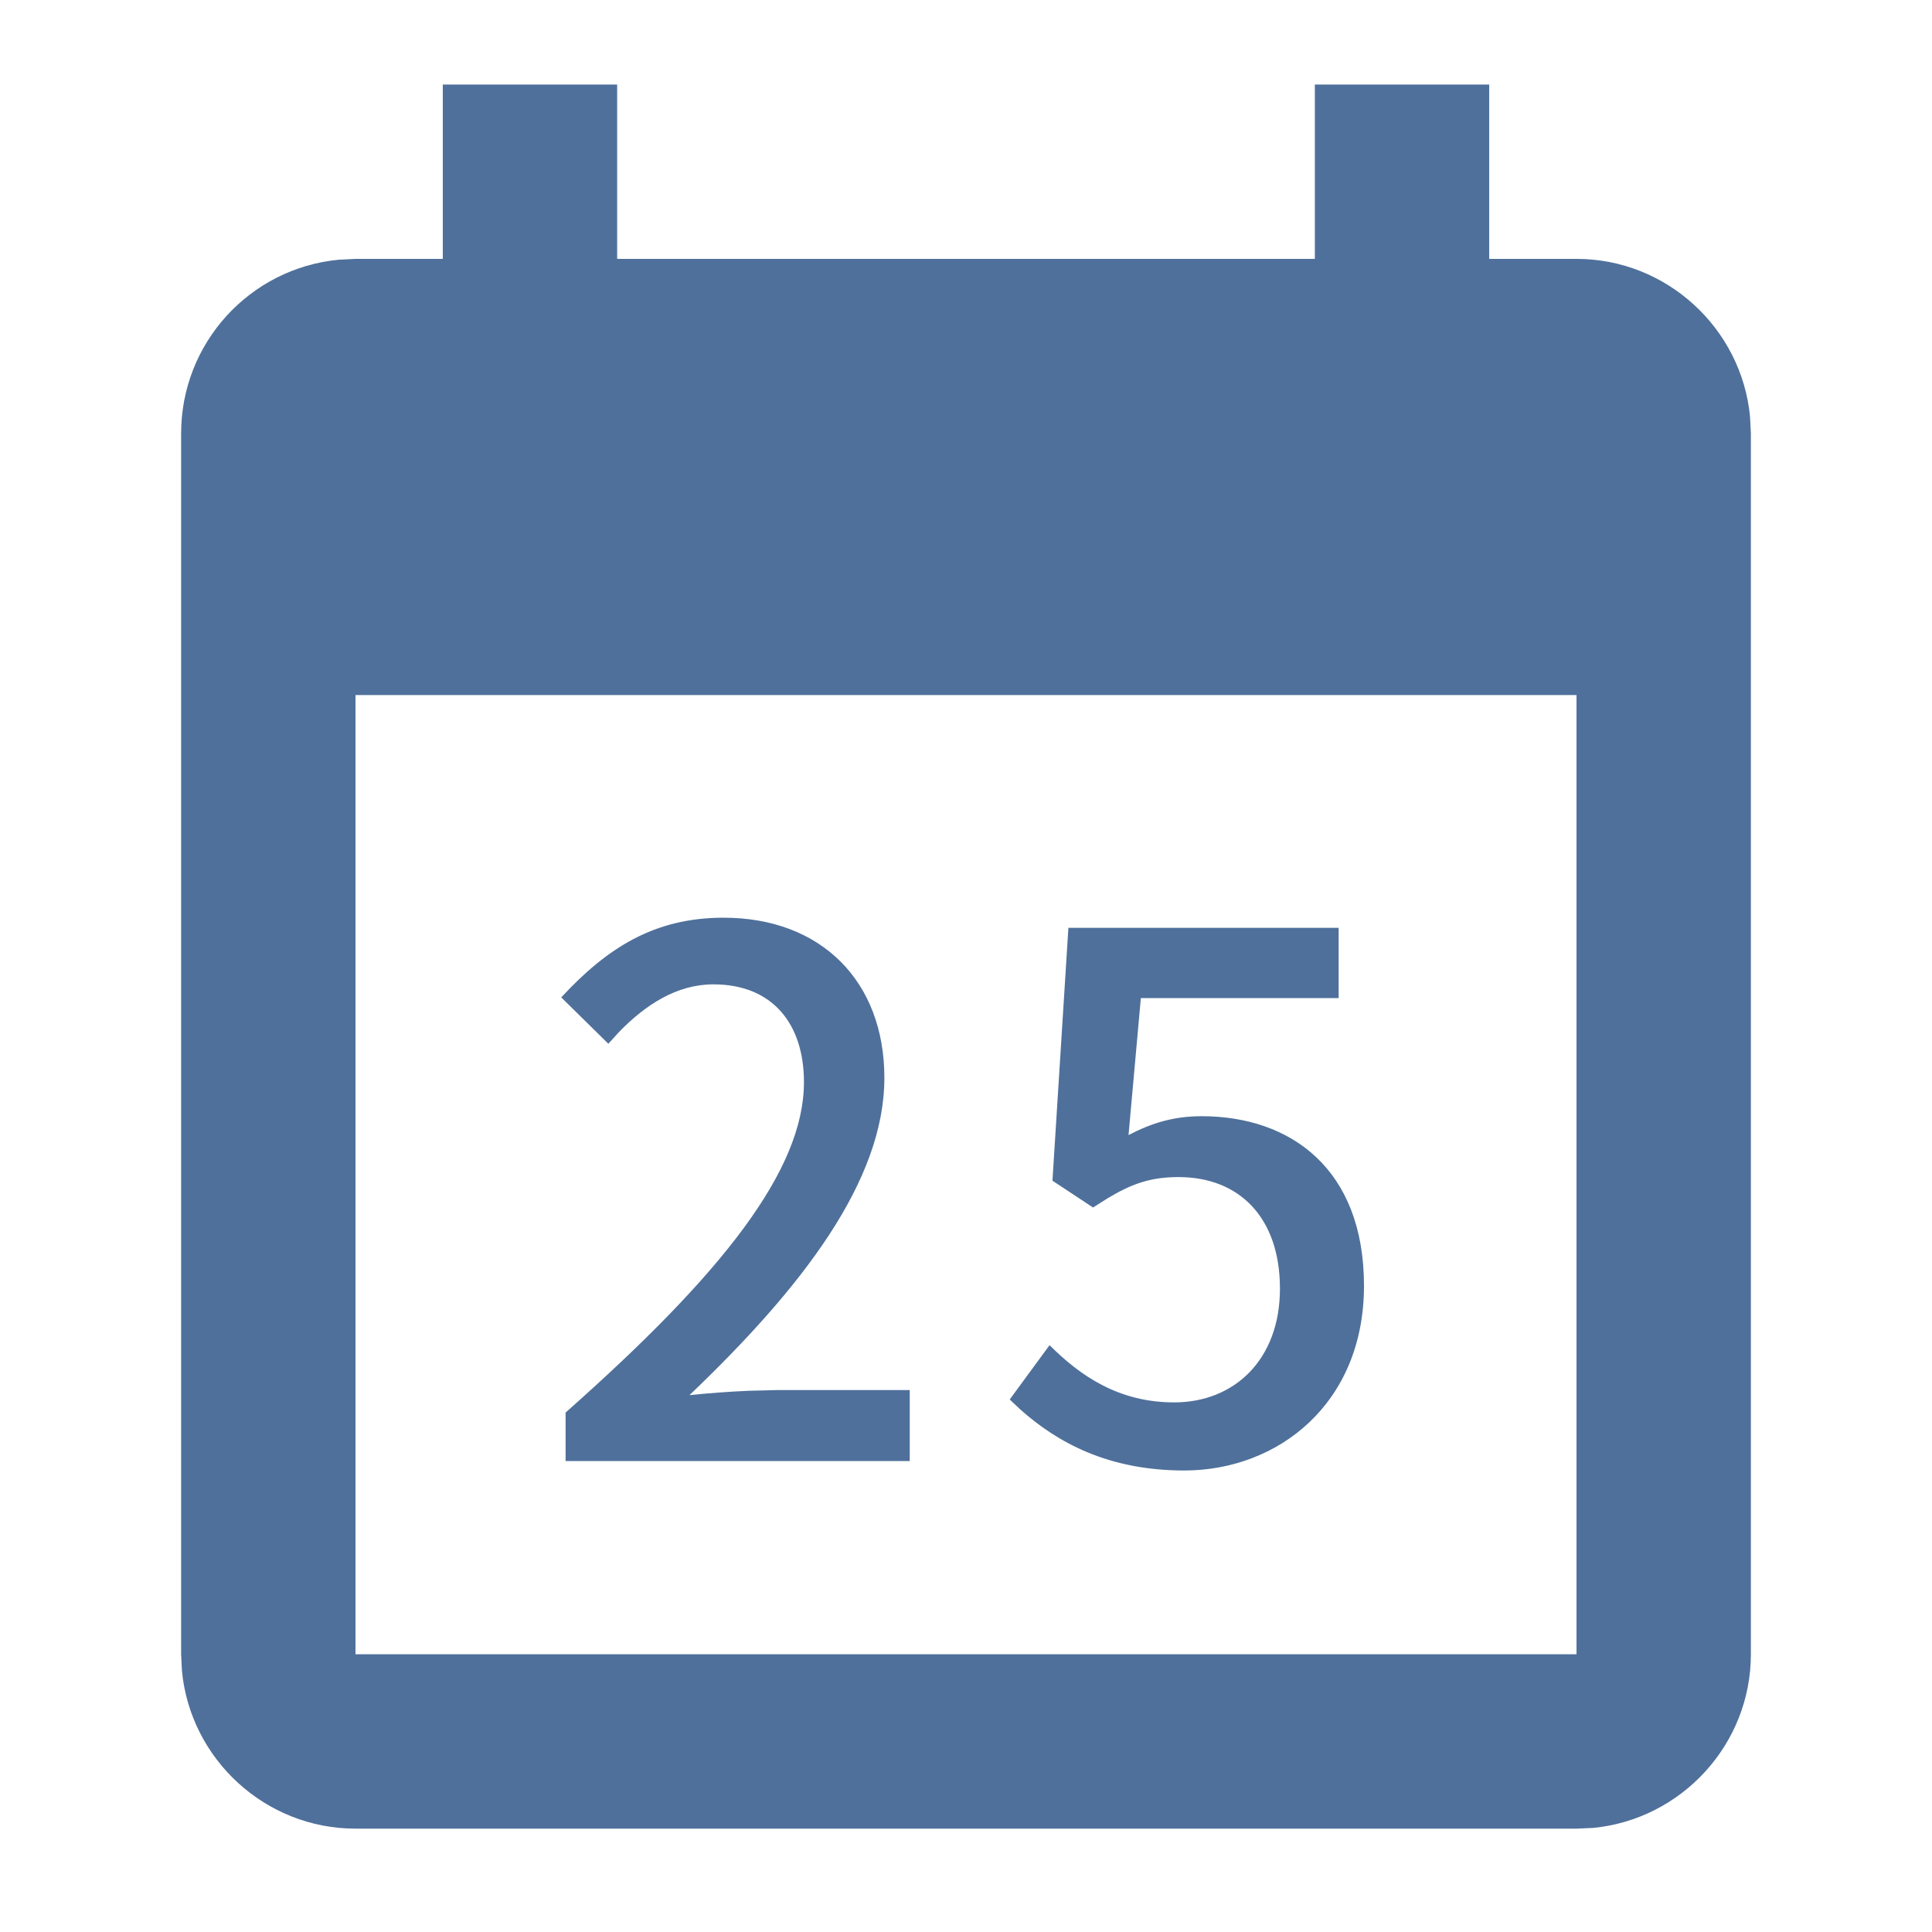 <?xml version="1.0" encoding="UTF-8"?>
<svg width="16px" height="16px" viewBox="0 0 16 16" version="1.1"
    xmlns="http://www.w3.org/2000/svg"
    xmlns:xlink="http://www.w3.org/1999/xlink">
    <defs>
        <rect id="path-1" x="0" y="0" width="16" height="16"></rect>
    </defs>
    <g id="详情页（新上加新）" stroke="none" stroke-width="1" fill="none" fill-rule="evenodd">
        <g id="企业详情页---风险" transform="translate(-310, -267)">
            <g id="Tab-2" transform="translate(56, 249)">
                <g id="编组备份" transform="translate(32, 8)">
                    <g id="按钮/筛选/outline-方形备份-2" transform="translate(41, 0)">
                        <g id="icon/16x16/箭头/down" transform="translate(181, 10)">
                            <mask id="mask-2" fill="white">
                                <use xlink:href="#path-1"></use>
                            </mask>
                            <g id="矩形"></g>
                            <path d="M5.111,0.7 L5.111,2.144 L10.889,2.144 L10.889,0.7 L12.333,0.7 L12.333,2.144 L13.056,2.144 C13.803,2.144 14.423,2.72 14.493,3.45 L14.5,3.589 L14.5,13.7 C14.5,14.448 13.924,15.067 13.194,15.138 L13.056,15.144 L2.944,15.144 C2.197,15.144 1.577,14.569 1.507,13.839 L1.5,13.7 L1.5,3.589 C1.5,2.841 2.069,2.221 2.805,2.151 L2.944,2.144 L3.667,2.144 L3.667,0.7 L5.111,0.7 Z M13.056,5.756 L2.944,5.756 L2.944,13.7 L13.056,13.7 L13.056,5.756 Z M11.086,7.684 L11.086,8.266 L9.448,8.266 L9.346,9.4 C9.532,9.304 9.712,9.244 9.952,9.244 C10.69,9.244 11.296,9.682 11.296,10.648 C11.296,11.626 10.582,12.178 9.808,12.178 C9.175,12.178 8.756,11.945 8.45,11.673 L8.362,11.59 L8.692,11.14 C8.944,11.392 9.262,11.614 9.724,11.614 C10.222,11.614 10.6,11.26 10.6,10.672 C10.6,10.084 10.264,9.748 9.76,9.748 C9.525,9.748 9.369,9.806 9.174,9.923 L9.052,10 L8.716,9.778 L8.848,7.684 L11.086,7.684 Z M5.992,7.6 C6.802,7.6 7.324,8.128 7.324,8.926 C7.324,9.778 6.646,10.66 5.71,11.554 C5.862,11.538 6.035,11.525 6.198,11.518 L6.43,11.512 L7.534,11.512 L7.534,12.1 L4.684,12.1 L4.684,11.698 C5.986,10.546 6.658,9.688 6.658,8.962 C6.658,8.482 6.4,8.152 5.908,8.152 C5.604,8.152 5.345,8.322 5.128,8.545 L5.038,8.644 L4.648,8.26 C5.026,7.852 5.416,7.6 5.992,7.6 Z" id="形状" fill="#4F709B" ></path>
                        </g>
                    </g>
                </g>
            </g>
        </g>
    </g>
</svg>